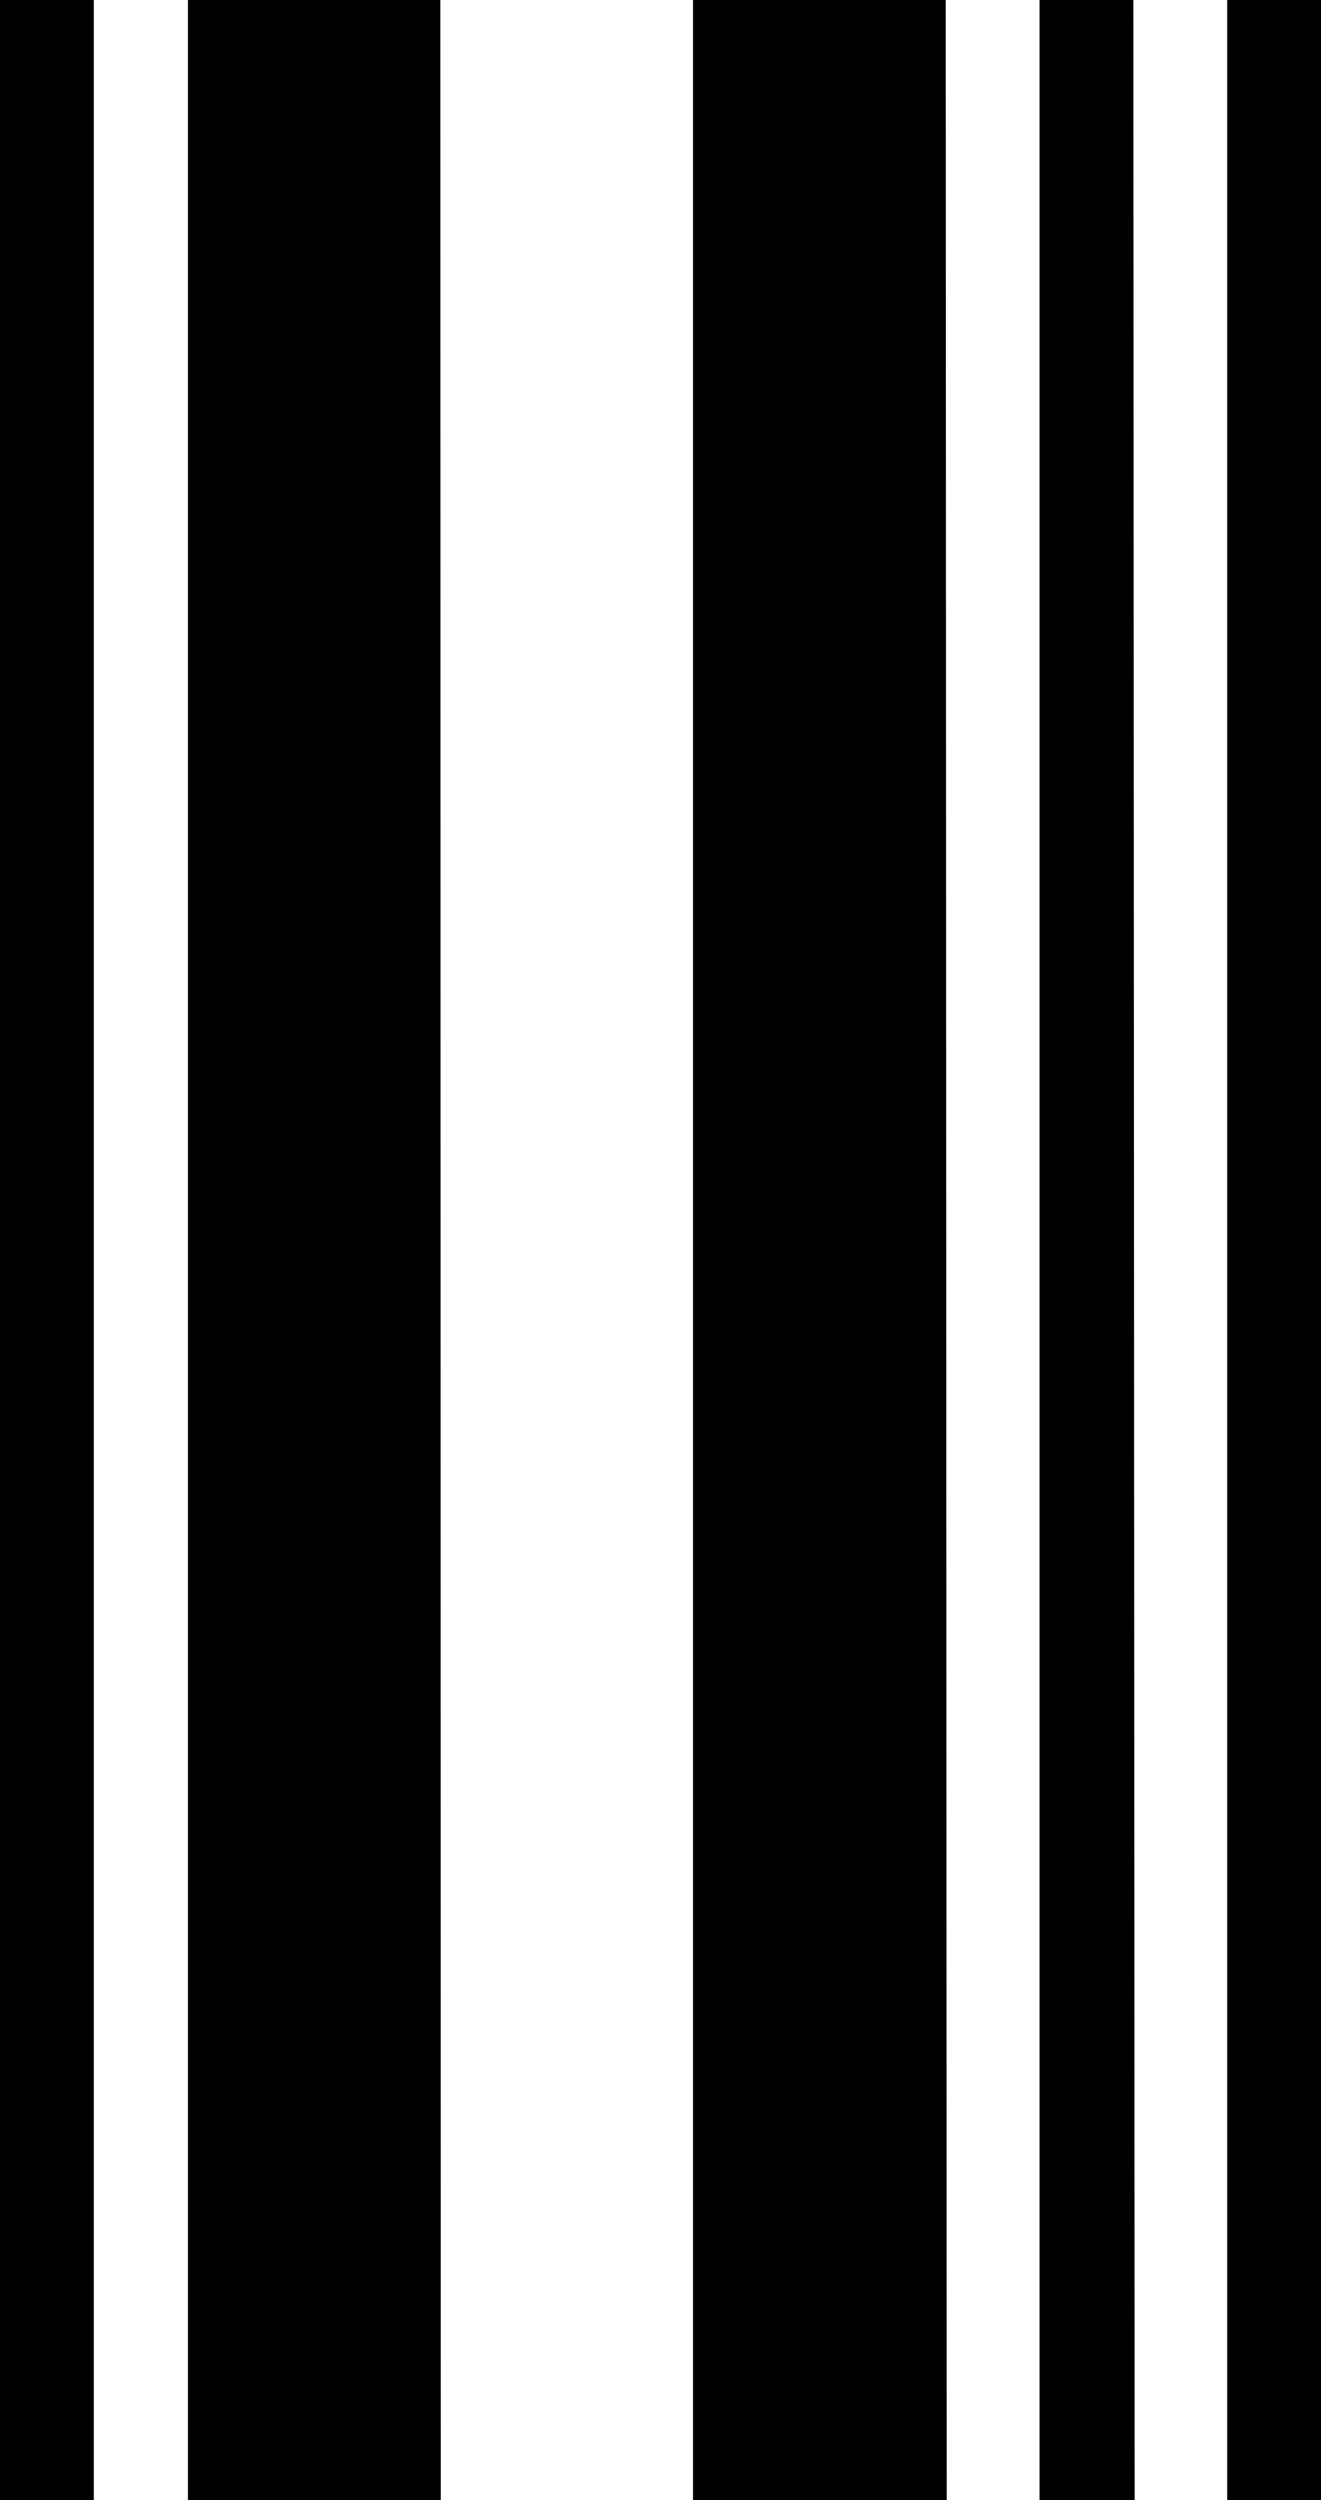 <svg xmlns="http://www.w3.org/2000/svg" viewBox="0 0 91.38 172.89"><title>6</title><g id="Layer_2" data-name="Layer 2"><g id="Layer_1-2" data-name="Layer 1"><path id="_6" data-name="6" d="M6.49,172.89H0V0H6.49Zm24,0H13V0H30.46Zm35,0H47.94V0H65.42Zm13,0H71.91V0H78.4Zm13,0H84.89V0h6.49Z"/></g></g></svg>